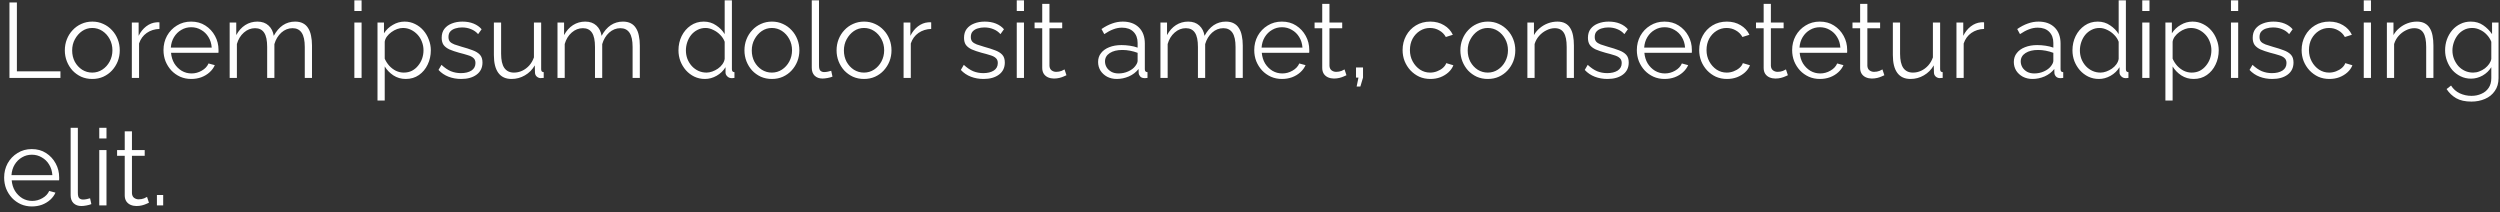 <svg width="353" height="30" viewBox="0 0 353 30" fill="none" xmlns="http://www.w3.org/2000/svg">
<rect x="0" y="0" width="353" height="30" fill="#333333" stroke="none"/>
<path d="M1.335 11V0.35H2.385V10.07H8.535V11H1.335ZM13.024 11.15C12.464 11.15 11.944 11.045 11.464 10.835C10.994 10.615 10.584 10.32 10.234 9.95C9.894 9.57 9.629 9.14 9.439 8.66C9.249 8.17 9.154 7.655 9.154 7.115C9.154 6.555 9.249 6.035 9.439 5.555C9.629 5.065 9.899 4.635 10.249 4.265C10.599 3.885 11.009 3.59 11.479 3.38C11.959 3.16 12.479 3.05 13.039 3.05C13.599 3.05 14.114 3.16 14.584 3.38C15.054 3.59 15.464 3.885 15.814 4.265C16.164 4.635 16.434 5.065 16.624 5.555C16.814 6.035 16.909 6.555 16.909 7.115C16.909 7.655 16.814 8.17 16.624 8.66C16.434 9.14 16.164 9.57 15.814 9.95C15.474 10.32 15.064 10.615 14.584 10.835C14.114 11.045 13.594 11.15 13.024 11.15ZM10.189 7.13C10.189 7.71 10.314 8.24 10.564 8.72C10.824 9.19 11.169 9.565 11.599 9.845C12.029 10.115 12.504 10.25 13.024 10.25C13.544 10.25 14.019 10.11 14.449 9.83C14.879 9.55 15.224 9.17 15.484 8.69C15.744 8.2 15.874 7.67 15.874 7.1C15.874 6.52 15.744 5.99 15.484 5.51C15.224 5.03 14.879 4.65 14.449 4.37C14.019 4.09 13.544 3.95 13.024 3.95C12.504 3.95 12.029 4.095 11.599 4.385C11.179 4.675 10.839 5.06 10.579 5.54C10.319 6.01 10.189 6.54 10.189 7.13ZM22.515 4.085C21.835 4.105 21.235 4.295 20.715 4.655C20.205 5.015 19.845 5.51 19.635 6.14V11H18.615V3.185H19.575V5.06C19.845 4.51 20.2 4.065 20.64 3.725C21.09 3.385 21.565 3.195 22.065 3.155C22.165 3.145 22.25 3.14 22.32 3.14C22.4 3.14 22.465 3.145 22.515 3.155V4.085ZM27 11.15C26.44 11.15 25.92 11.045 25.44 10.835C24.96 10.615 24.545 10.32 24.195 9.95C23.845 9.57 23.57 9.135 23.37 8.645C23.18 8.155 23.085 7.63 23.085 7.07C23.085 6.34 23.25 5.67 23.58 5.06C23.92 4.45 24.385 3.965 24.975 3.605C25.565 3.235 26.235 3.05 26.985 3.05C27.755 3.05 28.425 3.235 28.995 3.605C29.575 3.975 30.03 4.465 30.36 5.075C30.69 5.675 30.855 6.335 30.855 7.055C30.855 7.135 30.855 7.215 30.855 7.295C30.855 7.365 30.85 7.42 30.84 7.46H24.15C24.2 8.02 24.355 8.52 24.615 8.96C24.885 9.39 25.23 9.735 25.65 9.995C26.08 10.245 26.545 10.37 27.045 10.37C27.555 10.37 28.035 10.24 28.485 9.98C28.945 9.72 29.265 9.38 29.445 8.96L30.33 9.2C30.17 9.57 29.925 9.905 29.595 10.205C29.265 10.505 28.875 10.74 28.425 10.91C27.985 11.07 27.51 11.15 27 11.15ZM24.12 6.725H29.895C29.855 6.155 29.7 5.655 29.43 5.225C29.17 4.795 28.825 4.46 28.395 4.22C27.975 3.97 27.51 3.845 27 3.845C26.49 3.845 26.025 3.97 25.605 4.22C25.185 4.46 24.84 4.8 24.57 5.24C24.31 5.67 24.16 6.165 24.12 6.725ZM44.054 11H43.034V6.635C43.034 5.725 42.889 5.055 42.599 4.625C42.309 4.195 41.879 3.98 41.309 3.98C40.719 3.98 40.189 4.19 39.719 4.61C39.259 5.03 38.934 5.57 38.744 6.23V11H37.724V6.635C37.724 5.715 37.584 5.045 37.304 4.625C37.024 4.195 36.594 3.98 36.014 3.98C35.434 3.98 34.909 4.185 34.439 4.595C33.969 5.005 33.639 5.545 33.449 6.215V11H32.429V3.185H33.359V4.955C33.689 4.345 34.109 3.875 34.619 3.545C35.139 3.215 35.714 3.05 36.344 3.05C36.994 3.05 37.519 3.235 37.919 3.605C38.319 3.975 38.564 4.46 38.654 5.06C39.014 4.4 39.444 3.9 39.944 3.56C40.454 3.22 41.029 3.05 41.669 3.05C42.109 3.05 42.479 3.13 42.779 3.29C43.089 3.45 43.334 3.68 43.514 3.98C43.704 4.27 43.839 4.625 43.919 5.045C44.009 5.455 44.054 5.915 44.054 6.425V11ZM50.036 11V3.185H51.056V11H50.036ZM50.036 1.55V0.05H51.056V1.55H50.036ZM57.293 11.15C56.643 11.15 56.058 10.98 55.538 10.64C55.028 10.3 54.623 9.88 54.323 9.38V14.195H53.303V3.185H54.218V4.7C54.528 4.21 54.943 3.815 55.463 3.515C55.983 3.205 56.538 3.05 57.128 3.05C57.668 3.05 58.163 3.165 58.613 3.395C59.063 3.615 59.453 3.915 59.783 4.295C60.113 4.675 60.368 5.11 60.548 5.6C60.738 6.08 60.833 6.58 60.833 7.1C60.833 7.83 60.683 8.505 60.383 9.125C60.093 9.735 59.683 10.225 59.153 10.595C58.623 10.965 58.003 11.15 57.293 11.15ZM57.008 10.25C57.438 10.25 57.823 10.165 58.163 9.995C58.503 9.815 58.793 9.575 59.033 9.275C59.283 8.975 59.473 8.64 59.603 8.27C59.733 7.89 59.798 7.5 59.798 7.1C59.798 6.68 59.723 6.28 59.573 5.9C59.433 5.52 59.228 5.185 58.958 4.895C58.688 4.605 58.378 4.375 58.028 4.205C57.678 4.035 57.298 3.95 56.888 3.95C56.628 3.95 56.358 4 56.078 4.1C55.798 4.2 55.528 4.345 55.268 4.535C55.018 4.715 54.808 4.92 54.638 5.15C54.468 5.38 54.363 5.625 54.323 5.885V8.285C54.483 8.655 54.698 8.99 54.968 9.29C55.238 9.58 55.548 9.815 55.898 9.995C56.258 10.165 56.628 10.25 57.008 10.25ZM65.126 11.15C64.486 11.15 63.891 11.045 63.34 10.835C62.791 10.625 62.316 10.305 61.916 9.875L62.336 9.155C62.776 9.565 63.215 9.865 63.656 10.055C64.106 10.235 64.581 10.325 65.081 10.325C65.691 10.325 66.186 10.205 66.566 9.965C66.945 9.715 67.135 9.36 67.135 8.9C67.135 8.59 67.04 8.355 66.85 8.195C66.671 8.025 66.406 7.89 66.055 7.79C65.716 7.68 65.305 7.565 64.826 7.445C64.285 7.295 63.831 7.14 63.461 6.98C63.1 6.81 62.825 6.6 62.636 6.35C62.456 6.09 62.365 5.755 62.365 5.345C62.365 4.835 62.49 4.415 62.74 4.085C63.001 3.745 63.35 3.49 63.791 3.32C64.24 3.14 64.74 3.05 65.29 3.05C65.891 3.05 66.421 3.145 66.88 3.335C67.341 3.525 67.716 3.79 68.005 4.13L67.51 4.82C67.231 4.5 66.895 4.265 66.505 4.115C66.126 3.955 65.701 3.875 65.231 3.875C64.91 3.875 64.606 3.92 64.316 4.01C64.025 4.09 63.785 4.23 63.596 4.43C63.416 4.62 63.325 4.885 63.325 5.225C63.325 5.505 63.395 5.725 63.535 5.885C63.675 6.035 63.886 6.165 64.165 6.275C64.445 6.375 64.79 6.485 65.201 6.605C65.79 6.765 66.305 6.93 66.746 7.1C67.186 7.26 67.525 7.47 67.766 7.73C68.005 7.99 68.126 8.355 68.126 8.825C68.126 9.555 67.85 10.125 67.3 10.535C66.751 10.945 66.025 11.15 65.126 11.15ZM69.737 7.775V3.185H70.757V7.595C70.757 8.485 70.906 9.15 71.207 9.59C71.516 10.03 71.972 10.25 72.572 10.25C72.972 10.25 73.356 10.165 73.727 9.995C74.106 9.815 74.442 9.565 74.731 9.245C75.022 8.915 75.242 8.535 75.391 8.105V3.185H76.412V9.77C76.412 9.91 76.442 10.015 76.501 10.085C76.561 10.145 76.651 10.18 76.772 10.19V11C76.651 11.01 76.556 11.015 76.487 11.015C76.416 11.025 76.352 11.03 76.291 11.03C76.091 11.01 75.916 10.93 75.766 10.79C75.626 10.65 75.552 10.48 75.541 10.28L75.511 9.23C75.171 9.83 74.707 10.3 74.117 10.64C73.537 10.98 72.906 11.15 72.227 11.15C71.406 11.15 70.787 10.865 70.367 10.295C69.947 9.725 69.737 8.885 69.737 7.775ZM90.343 11H89.323V6.635C89.323 5.725 89.178 5.055 88.888 4.625C88.598 4.195 88.168 3.98 87.598 3.98C87.008 3.98 86.478 4.19 86.008 4.61C85.548 5.03 85.223 5.57 85.033 6.23V11H84.013V6.635C84.013 5.715 83.873 5.045 83.593 4.625C83.313 4.195 82.883 3.98 82.303 3.98C81.723 3.98 81.198 4.185 80.728 4.595C80.258 5.005 79.928 5.545 79.738 6.215V11H78.718V3.185H79.648V4.955C79.978 4.345 80.398 3.875 80.908 3.545C81.428 3.215 82.003 3.05 82.633 3.05C83.283 3.05 83.808 3.235 84.208 3.605C84.608 3.975 84.853 4.46 84.943 5.06C85.303 4.4 85.733 3.9 86.233 3.56C86.743 3.22 87.318 3.05 87.958 3.05C88.398 3.05 88.768 3.13 89.068 3.29C89.378 3.45 89.623 3.68 89.803 3.98C89.993 4.27 90.128 4.625 90.208 5.045C90.298 5.455 90.343 5.915 90.343 6.425V11ZM95.8 7.115C95.8 6.375 95.95 5.7 96.25 5.09C96.56 4.47 96.985 3.975 97.525 3.605C98.065 3.235 98.68 3.05 99.37 3.05C100.02 3.05 100.6 3.225 101.11 3.575C101.63 3.915 102.035 4.33 102.325 4.82V0.05H103.345V9.77C103.345 9.91 103.375 10.015 103.435 10.085C103.495 10.145 103.585 10.18 103.705 10.19V11C103.505 11.03 103.35 11.04 103.24 11.03C103.03 11.02 102.845 10.935 102.685 10.775C102.525 10.615 102.445 10.44 102.445 10.25V9.485C102.135 9.995 101.715 10.4 101.185 10.7C100.655 11 100.105 11.15 99.535 11.15C98.995 11.15 98.495 11.04 98.035 10.82C97.585 10.6 97.19 10.3 96.85 9.92C96.52 9.54 96.26 9.11 96.07 8.63C95.89 8.14 95.8 7.635 95.8 7.115ZM102.325 8.315V5.9C102.195 5.54 101.985 5.215 101.695 4.925C101.405 4.625 101.075 4.39 100.705 4.22C100.345 4.04 99.985 3.95 99.625 3.95C99.205 3.95 98.825 4.04 98.485 4.22C98.145 4.39 97.85 4.625 97.6 4.925C97.36 5.225 97.175 5.565 97.045 5.945C96.915 6.325 96.85 6.715 96.85 7.115C96.85 7.535 96.92 7.935 97.06 8.315C97.21 8.695 97.42 9.035 97.69 9.335C97.96 9.625 98.27 9.85 98.62 10.01C98.97 10.17 99.35 10.25 99.76 10.25C100.02 10.25 100.29 10.2 100.57 10.1C100.85 10 101.115 9.865 101.365 9.695C101.625 9.515 101.84 9.305 102.01 9.065C102.18 8.825 102.285 8.575 102.325 8.315ZM108.986 11.15C108.426 11.15 107.906 11.045 107.426 10.835C106.956 10.615 106.546 10.32 106.196 9.95C105.856 9.57 105.591 9.14 105.401 8.66C105.211 8.17 105.116 7.655 105.116 7.115C105.116 6.555 105.211 6.035 105.401 5.555C105.591 5.065 105.861 4.635 106.211 4.265C106.561 3.885 106.971 3.59 107.441 3.38C107.921 3.16 108.441 3.05 109.001 3.05C109.561 3.05 110.076 3.16 110.546 3.38C111.016 3.59 111.426 3.885 111.776 4.265C112.126 4.635 112.396 5.065 112.586 5.555C112.776 6.035 112.871 6.555 112.871 7.115C112.871 7.655 112.776 8.17 112.586 8.66C112.396 9.14 112.126 9.57 111.776 9.95C111.436 10.32 111.026 10.615 110.546 10.835C110.076 11.045 109.556 11.15 108.986 11.15ZM106.151 7.13C106.151 7.71 106.276 8.24 106.526 8.72C106.786 9.19 107.131 9.565 107.561 9.845C107.991 10.115 108.466 10.25 108.986 10.25C109.506 10.25 109.981 10.11 110.411 9.83C110.841 9.55 111.186 9.17 111.446 8.69C111.706 8.2 111.836 7.67 111.836 7.1C111.836 6.52 111.706 5.99 111.446 5.51C111.186 5.03 110.841 4.65 110.411 4.37C109.981 4.09 109.506 3.95 108.986 3.95C108.466 3.95 107.991 4.095 107.561 4.385C107.141 4.675 106.801 5.06 106.541 5.54C106.281 6.01 106.151 6.54 106.151 7.13ZM114.622 0.05H115.642V9.23C115.642 9.62 115.712 9.875 115.852 9.995C115.992 10.115 116.162 10.175 116.362 10.175C116.542 10.175 116.722 10.155 116.902 10.115C117.082 10.075 117.237 10.035 117.367 9.995L117.547 10.82C117.357 10.9 117.122 10.965 116.842 11.015C116.572 11.065 116.337 11.09 116.137 11.09C115.677 11.09 115.307 10.955 115.027 10.685C114.757 10.415 114.622 10.045 114.622 9.575V0.05ZM121.994 11.15C121.434 11.15 120.914 11.045 120.434 10.835C119.964 10.615 119.554 10.32 119.204 9.95C118.864 9.57 118.599 9.14 118.409 8.66C118.219 8.17 118.124 7.655 118.124 7.115C118.124 6.555 118.219 6.035 118.409 5.555C118.599 5.065 118.869 4.635 119.219 4.265C119.569 3.885 119.979 3.59 120.449 3.38C120.929 3.16 121.449 3.05 122.009 3.05C122.569 3.05 123.084 3.16 123.554 3.38C124.024 3.59 124.434 3.885 124.784 4.265C125.134 4.635 125.404 5.065 125.594 5.555C125.784 6.035 125.879 6.555 125.879 7.115C125.879 7.655 125.784 8.17 125.594 8.66C125.404 9.14 125.134 9.57 124.784 9.95C124.444 10.32 124.034 10.615 123.554 10.835C123.084 11.045 122.564 11.15 121.994 11.15ZM119.159 7.13C119.159 7.71 119.284 8.24 119.534 8.72C119.794 9.19 120.139 9.565 120.569 9.845C120.999 10.115 121.474 10.25 121.994 10.25C122.514 10.25 122.989 10.11 123.419 9.83C123.849 9.55 124.194 9.17 124.454 8.69C124.714 8.2 124.844 7.67 124.844 7.1C124.844 6.52 124.714 5.99 124.454 5.51C124.194 5.03 123.849 4.65 123.419 4.37C122.989 4.09 122.514 3.95 121.994 3.95C121.474 3.95 120.999 4.095 120.569 4.385C120.149 4.675 119.809 5.06 119.549 5.54C119.289 6.01 119.159 6.54 119.159 7.13ZM131.485 4.085C130.805 4.105 130.205 4.295 129.685 4.655C129.175 5.015 128.815 5.51 128.605 6.14V11H127.585V3.185H128.545V5.06C128.815 4.51 129.17 4.065 129.61 3.725C130.06 3.385 130.535 3.195 131.035 3.155C131.135 3.145 131.22 3.14 131.29 3.14C131.37 3.14 131.435 3.145 131.485 3.155V4.085ZM138.88 11.15C138.24 11.15 137.645 11.045 137.095 10.835C136.545 10.625 136.07 10.305 135.67 9.875L136.09 9.155C136.53 9.565 136.97 9.865 137.41 10.055C137.86 10.235 138.335 10.325 138.835 10.325C139.445 10.325 139.94 10.205 140.32 9.965C140.7 9.715 140.89 9.36 140.89 8.9C140.89 8.59 140.795 8.355 140.605 8.195C140.425 8.025 140.16 7.89 139.81 7.79C139.47 7.68 139.06 7.565 138.58 7.445C138.04 7.295 137.585 7.14 137.215 6.98C136.855 6.81 136.58 6.6 136.39 6.35C136.21 6.09 136.12 5.755 136.12 5.345C136.12 4.835 136.245 4.415 136.495 4.085C136.755 3.745 137.105 3.49 137.545 3.32C137.995 3.14 138.495 3.05 139.045 3.05C139.645 3.05 140.175 3.145 140.635 3.335C141.095 3.525 141.47 3.79 141.76 4.13L141.265 4.82C140.985 4.5 140.65 4.265 140.26 4.115C139.88 3.955 139.455 3.875 138.985 3.875C138.665 3.875 138.36 3.92 138.07 4.01C137.78 4.09 137.54 4.23 137.35 4.43C137.17 4.62 137.08 4.885 137.08 5.225C137.08 5.505 137.15 5.725 137.29 5.885C137.43 6.035 137.64 6.165 137.92 6.275C138.2 6.375 138.545 6.485 138.955 6.605C139.545 6.765 140.06 6.93 140.5 7.1C140.94 7.26 141.28 7.47 141.52 7.73C141.76 7.99 141.88 8.355 141.88 8.825C141.88 9.555 141.605 10.125 141.055 10.535C140.505 10.945 139.78 11.15 138.88 11.15ZM143.566 11V3.185H144.586V11H143.566ZM143.566 1.55V0.05H144.586V1.55H143.566ZM150.583 10.625C150.503 10.655 150.378 10.71 150.208 10.79C150.038 10.87 149.833 10.94 149.593 11C149.353 11.06 149.093 11.09 148.813 11.09C148.523 11.09 148.248 11.035 147.988 10.925C147.738 10.815 147.538 10.65 147.388 10.43C147.238 10.2 147.163 9.92 147.163 9.59V3.995H146.083V3.185H147.163V0.545H148.183V3.185H149.983V3.995H148.183V9.305C148.203 9.585 148.303 9.795 148.483 9.935C148.673 10.075 148.888 10.145 149.128 10.145C149.408 10.145 149.663 10.1 149.893 10.01C150.123 9.91 150.263 9.84 150.313 9.8L150.583 10.625ZM155.051 8.75C155.051 8.26 155.191 7.84 155.471 7.49C155.751 7.13 156.136 6.855 156.626 6.665C157.126 6.465 157.701 6.365 158.351 6.365C158.731 6.365 159.126 6.395 159.536 6.455C159.946 6.515 160.311 6.605 160.631 6.725V6.065C160.631 5.405 160.436 4.88 160.046 4.49C159.656 4.1 159.116 3.905 158.426 3.905C158.006 3.905 157.591 3.985 157.181 4.145C156.781 4.295 156.361 4.52 155.921 4.82L155.531 4.1C156.041 3.75 156.541 3.49 157.031 3.32C157.521 3.14 158.021 3.05 158.531 3.05C159.491 3.05 160.251 3.325 160.811 3.875C161.371 4.425 161.651 5.185 161.651 6.155V9.77C161.651 9.91 161.681 10.015 161.741 10.085C161.801 10.145 161.896 10.18 162.026 10.19V11C161.916 11.01 161.821 11.02 161.741 11.03C161.661 11.04 161.601 11.04 161.561 11.03C161.311 11.02 161.121 10.94 160.991 10.79C160.861 10.64 160.791 10.48 160.781 10.31L160.766 9.74C160.416 10.19 159.961 10.54 159.401 10.79C158.841 11.03 158.271 11.15 157.691 11.15C157.191 11.15 156.736 11.045 156.326 10.835C155.926 10.615 155.611 10.325 155.381 9.965C155.161 9.595 155.051 9.19 155.051 8.75ZM160.286 9.35C160.396 9.21 160.481 9.075 160.541 8.945C160.601 8.815 160.631 8.7 160.631 8.6V7.46C160.291 7.33 159.936 7.23 159.566 7.16C159.206 7.09 158.841 7.055 158.471 7.055C157.741 7.055 157.151 7.2 156.701 7.49C156.251 7.78 156.026 8.175 156.026 8.675C156.026 8.965 156.101 9.24 156.251 9.5C156.401 9.75 156.621 9.96 156.911 10.13C157.201 10.29 157.541 10.37 157.931 10.37C158.421 10.37 158.876 10.275 159.296 10.085C159.726 9.895 160.056 9.65 160.286 9.35ZM175.479 11H174.459V6.635C174.459 5.725 174.314 5.055 174.024 4.625C173.734 4.195 173.304 3.98 172.734 3.98C172.144 3.98 171.614 4.19 171.144 4.61C170.684 5.03 170.359 5.57 170.169 6.23V11H169.149V6.635C169.149 5.715 169.009 5.045 168.729 4.625C168.449 4.195 168.019 3.98 167.439 3.98C166.859 3.98 166.334 4.185 165.864 4.595C165.394 5.005 165.064 5.545 164.874 6.215V11H163.854V3.185H164.784V4.955C165.114 4.345 165.534 3.875 166.044 3.545C166.564 3.215 167.139 3.05 167.769 3.05C168.419 3.05 168.944 3.235 169.344 3.605C169.744 3.975 169.989 4.46 170.079 5.06C170.439 4.4 170.869 3.9 171.369 3.56C171.879 3.22 172.454 3.05 173.094 3.05C173.534 3.05 173.904 3.13 174.204 3.29C174.514 3.45 174.759 3.68 174.939 3.98C175.129 4.27 175.264 4.625 175.344 5.045C175.434 5.455 175.479 5.915 175.479 6.425V11ZM181.014 11.15C180.454 11.15 179.934 11.045 179.454 10.835C178.974 10.615 178.559 10.32 178.209 9.95C177.859 9.57 177.584 9.135 177.384 8.645C177.194 8.155 177.099 7.63 177.099 7.07C177.099 6.34 177.264 5.67 177.594 5.06C177.934 4.45 178.399 3.965 178.989 3.605C179.579 3.235 180.249 3.05 180.999 3.05C181.769 3.05 182.439 3.235 183.009 3.605C183.589 3.975 184.044 4.465 184.374 5.075C184.704 5.675 184.869 6.335 184.869 7.055C184.869 7.135 184.869 7.215 184.869 7.295C184.869 7.365 184.864 7.42 184.854 7.46H178.164C178.214 8.02 178.369 8.52 178.629 8.96C178.899 9.39 179.244 9.735 179.664 9.995C180.094 10.245 180.559 10.37 181.059 10.37C181.569 10.37 182.049 10.24 182.499 9.98C182.959 9.72 183.279 9.38 183.459 8.96L184.344 9.2C184.184 9.57 183.939 9.905 183.609 10.205C183.279 10.505 182.889 10.74 182.439 10.91C181.999 11.07 181.524 11.15 181.014 11.15ZM178.134 6.725H183.909C183.869 6.155 183.714 5.655 183.444 5.225C183.184 4.795 182.839 4.46 182.409 4.22C181.989 3.97 181.524 3.845 181.014 3.845C180.504 3.845 180.039 3.97 179.619 4.22C179.199 4.46 178.854 4.8 178.584 5.24C178.324 5.67 178.174 6.165 178.134 6.725ZM190.119 10.625C190.039 10.655 189.914 10.71 189.744 10.79C189.574 10.87 189.369 10.94 189.129 11C188.889 11.06 188.629 11.09 188.349 11.09C188.059 11.09 187.784 11.035 187.524 10.925C187.274 10.815 187.074 10.65 186.924 10.43C186.774 10.2 186.699 9.92 186.699 9.59V3.995H185.619V3.185H186.699V0.545H187.719V3.185H189.519V3.995H187.719V9.305C187.739 9.585 187.839 9.795 188.019 9.935C188.209 10.075 188.424 10.145 188.664 10.145C188.944 10.145 189.199 10.1 189.429 10.01C189.659 9.91 189.799 9.84 189.849 9.8L190.119 10.625ZM191.559 12.215L191.814 10.955H191.469V9.53H192.459V10.955L192.084 12.215H191.559ZM201.976 11.15C201.406 11.15 200.881 11.045 200.401 10.835C199.931 10.615 199.516 10.315 199.156 9.935C198.806 9.555 198.531 9.12 198.331 8.63C198.141 8.14 198.046 7.62 198.046 7.07C198.046 6.33 198.211 5.655 198.541 5.045C198.871 4.435 199.331 3.95 199.921 3.59C200.511 3.23 201.191 3.05 201.961 3.05C202.691 3.05 203.336 3.22 203.896 3.56C204.456 3.89 204.871 4.34 205.141 4.91L204.151 5.225C203.931 4.825 203.621 4.515 203.221 4.295C202.831 4.065 202.396 3.95 201.916 3.95C201.396 3.95 200.921 4.085 200.491 4.355C200.061 4.625 199.716 4.995 199.456 5.465C199.206 5.935 199.081 6.47 199.081 7.07C199.081 7.66 199.211 8.195 199.471 8.675C199.731 9.155 200.076 9.54 200.506 9.83C200.936 10.11 201.411 10.25 201.931 10.25C202.271 10.25 202.596 10.19 202.906 10.07C203.226 9.95 203.501 9.79 203.731 9.59C203.971 9.38 204.131 9.155 204.211 8.915L205.216 9.215C205.076 9.585 204.841 9.92 204.511 10.22C204.191 10.51 203.811 10.74 203.371 10.91C202.941 11.07 202.476 11.15 201.976 11.15ZM210.075 11.15C209.515 11.15 208.995 11.045 208.515 10.835C208.045 10.615 207.635 10.32 207.285 9.95C206.945 9.57 206.68 9.14 206.49 8.66C206.3 8.17 206.205 7.655 206.205 7.115C206.205 6.555 206.3 6.035 206.49 5.555C206.68 5.065 206.95 4.635 207.3 4.265C207.65 3.885 208.06 3.59 208.53 3.38C209.01 3.16 209.53 3.05 210.09 3.05C210.65 3.05 211.165 3.16 211.635 3.38C212.105 3.59 212.515 3.885 212.865 4.265C213.215 4.635 213.485 5.065 213.675 5.555C213.865 6.035 213.96 6.555 213.96 7.115C213.96 7.655 213.865 8.17 213.675 8.66C213.485 9.14 213.215 9.57 212.865 9.95C212.525 10.32 212.115 10.615 211.635 10.835C211.165 11.045 210.645 11.15 210.075 11.15ZM207.24 7.13C207.24 7.71 207.365 8.24 207.615 8.72C207.875 9.19 208.22 9.565 208.65 9.845C209.08 10.115 209.555 10.25 210.075 10.25C210.595 10.25 211.07 10.11 211.5 9.83C211.93 9.55 212.275 9.17 212.535 8.69C212.795 8.2 212.925 7.67 212.925 7.1C212.925 6.52 212.795 5.99 212.535 5.51C212.275 5.03 211.93 4.65 211.5 4.37C211.07 4.09 210.595 3.95 210.075 3.95C209.555 3.95 209.08 4.095 208.65 4.385C208.23 4.675 207.89 5.06 207.63 5.54C207.37 6.01 207.24 6.54 207.24 7.13ZM222.236 11H221.216V6.635C221.216 5.715 221.081 5.045 220.811 4.625C220.541 4.195 220.116 3.98 219.536 3.98C219.136 3.98 218.741 4.08 218.351 4.28C217.961 4.47 217.616 4.735 217.316 5.075C217.026 5.405 216.816 5.785 216.686 6.215V11H215.666V3.185H216.596V4.955C216.806 4.575 217.081 4.245 217.421 3.965C217.761 3.675 218.146 3.45 218.576 3.29C219.006 3.13 219.451 3.05 219.911 3.05C220.341 3.05 220.706 3.13 221.006 3.29C221.306 3.45 221.546 3.68 221.726 3.98C221.906 4.27 222.036 4.625 222.116 5.045C222.196 5.455 222.236 5.915 222.236 6.425V11ZM226.976 11.15C226.336 11.15 225.741 11.045 225.191 10.835C224.641 10.625 224.166 10.305 223.766 9.875L224.186 9.155C224.626 9.565 225.066 9.865 225.506 10.055C225.956 10.235 226.431 10.325 226.931 10.325C227.541 10.325 228.036 10.205 228.416 9.965C228.796 9.715 228.986 9.36 228.986 8.9C228.986 8.59 228.891 8.355 228.701 8.195C228.521 8.025 228.256 7.89 227.906 7.79C227.566 7.68 227.156 7.565 226.676 7.445C226.136 7.295 225.681 7.14 225.311 6.98C224.951 6.81 224.676 6.6 224.486 6.35C224.306 6.09 224.216 5.755 224.216 5.345C224.216 4.835 224.341 4.415 224.591 4.085C224.851 3.745 225.201 3.49 225.641 3.32C226.091 3.14 226.591 3.05 227.141 3.05C227.741 3.05 228.271 3.145 228.731 3.335C229.191 3.525 229.566 3.79 229.856 4.13L229.361 4.82C229.081 4.5 228.746 4.265 228.356 4.115C227.976 3.955 227.551 3.875 227.081 3.875C226.761 3.875 226.456 3.92 226.166 4.01C225.876 4.09 225.636 4.23 225.446 4.43C225.266 4.62 225.176 4.885 225.176 5.225C225.176 5.505 225.246 5.725 225.386 5.885C225.526 6.035 225.736 6.165 226.016 6.275C226.296 6.375 226.641 6.485 227.051 6.605C227.641 6.765 228.156 6.93 228.596 7.1C229.036 7.26 229.376 7.47 229.616 7.73C229.856 7.99 229.976 8.355 229.976 8.825C229.976 9.555 229.701 10.125 229.151 10.535C228.601 10.945 227.876 11.15 226.976 11.15ZM235.037 11.15C234.477 11.15 233.957 11.045 233.477 10.835C232.997 10.615 232.582 10.32 232.232 9.95C231.882 9.57 231.607 9.135 231.407 8.645C231.217 8.155 231.122 7.63 231.122 7.07C231.122 6.34 231.287 5.67 231.617 5.06C231.957 4.45 232.422 3.965 233.012 3.605C233.602 3.235 234.272 3.05 235.022 3.05C235.792 3.05 236.462 3.235 237.032 3.605C237.612 3.975 238.067 4.465 238.397 5.075C238.727 5.675 238.892 6.335 238.892 7.055C238.892 7.135 238.892 7.215 238.892 7.295C238.892 7.365 238.887 7.42 238.877 7.46H232.187C232.237 8.02 232.392 8.52 232.652 8.96C232.922 9.39 233.267 9.735 233.687 9.995C234.117 10.245 234.582 10.37 235.082 10.37C235.592 10.37 236.072 10.24 236.522 9.98C236.982 9.72 237.302 9.38 237.482 8.96L238.367 9.2C238.207 9.57 237.962 9.905 237.632 10.205C237.302 10.505 236.912 10.74 236.462 10.91C236.022 11.07 235.547 11.15 235.037 11.15ZM232.157 6.725H237.932C237.892 6.155 237.737 5.655 237.467 5.225C237.207 4.795 236.862 4.46 236.432 4.22C236.012 3.97 235.547 3.845 235.037 3.845C234.527 3.845 234.062 3.97 233.642 4.22C233.222 4.46 232.877 4.8 232.607 5.24C232.347 5.67 232.197 6.165 232.157 6.725ZM243.856 11.15C243.286 11.15 242.761 11.045 242.281 10.835C241.811 10.615 241.396 10.315 241.036 9.935C240.686 9.555 240.411 9.12 240.211 8.63C240.021 8.14 239.926 7.62 239.926 7.07C239.926 6.33 240.091 5.655 240.421 5.045C240.751 4.435 241.211 3.95 241.801 3.59C242.391 3.23 243.071 3.05 243.841 3.05C244.571 3.05 245.216 3.22 245.776 3.56C246.336 3.89 246.751 4.34 247.021 4.91L246.031 5.225C245.811 4.825 245.501 4.515 245.101 4.295C244.711 4.065 244.276 3.95 243.796 3.95C243.276 3.95 242.801 4.085 242.371 4.355C241.941 4.625 241.596 4.995 241.336 5.465C241.086 5.935 240.961 6.47 240.961 7.07C240.961 7.66 241.091 8.195 241.351 8.675C241.611 9.155 241.956 9.54 242.386 9.83C242.816 10.11 243.291 10.25 243.811 10.25C244.151 10.25 244.476 10.19 244.786 10.07C245.106 9.95 245.381 9.79 245.611 9.59C245.851 9.38 246.011 9.155 246.091 8.915L247.096 9.215C246.956 9.585 246.721 9.92 246.391 10.22C246.071 10.51 245.691 10.74 245.251 10.91C244.821 11.07 244.356 11.15 243.856 11.15ZM252.448 10.625C252.368 10.655 252.243 10.71 252.073 10.79C251.903 10.87 251.698 10.94 251.458 11C251.218 11.06 250.958 11.09 250.678 11.09C250.388 11.09 250.113 11.035 249.853 10.925C249.603 10.815 249.403 10.65 249.253 10.43C249.103 10.2 249.028 9.92 249.028 9.59V3.995H247.948V3.185H249.028V0.545H250.048V3.185H251.848V3.995H250.048V9.305C250.068 9.585 250.168 9.795 250.348 9.935C250.538 10.075 250.753 10.145 250.993 10.145C251.273 10.145 251.528 10.1 251.758 10.01C251.988 9.91 252.128 9.84 252.178 9.8L252.448 10.625ZM256.966 11.15C256.406 11.15 255.886 11.045 255.406 10.835C254.926 10.615 254.511 10.32 254.161 9.95C253.811 9.57 253.536 9.135 253.336 8.645C253.146 8.155 253.051 7.63 253.051 7.07C253.051 6.34 253.216 5.67 253.546 5.06C253.886 4.45 254.351 3.965 254.941 3.605C255.531 3.235 256.201 3.05 256.951 3.05C257.721 3.05 258.391 3.235 258.961 3.605C259.541 3.975 259.996 4.465 260.326 5.075C260.656 5.675 260.821 6.335 260.821 7.055C260.821 7.135 260.821 7.215 260.821 7.295C260.821 7.365 260.816 7.42 260.806 7.46H254.116C254.166 8.02 254.321 8.52 254.581 8.96C254.851 9.39 255.196 9.735 255.616 9.995C256.046 10.245 256.511 10.37 257.011 10.37C257.521 10.37 258.001 10.24 258.451 9.98C258.911 9.72 259.231 9.38 259.411 8.96L260.296 9.2C260.136 9.57 259.891 9.905 259.561 10.205C259.231 10.505 258.841 10.74 258.391 10.91C257.951 11.07 257.476 11.15 256.966 11.15ZM254.086 6.725H259.861C259.821 6.155 259.666 5.655 259.396 5.225C259.136 4.795 258.791 4.46 258.361 4.22C257.941 3.97 257.476 3.845 256.966 3.845C256.456 3.845 255.991 3.97 255.571 4.22C255.151 4.46 254.806 4.8 254.536 5.24C254.276 5.67 254.126 6.165 254.086 6.725ZM266.071 10.625C265.991 10.655 265.866 10.71 265.696 10.79C265.526 10.87 265.321 10.94 265.081 11C264.841 11.06 264.581 11.09 264.301 11.09C264.011 11.09 263.736 11.035 263.476 10.925C263.226 10.815 263.026 10.65 262.876 10.43C262.726 10.2 262.651 9.92 262.651 9.59V3.995H261.571V3.185H262.651V0.545H263.671V3.185H265.471V3.995H263.671V9.305C263.691 9.585 263.791 9.795 263.971 9.935C264.161 10.075 264.376 10.145 264.616 10.145C264.896 10.145 265.151 10.1 265.381 10.01C265.611 9.91 265.751 9.84 265.801 9.8L266.071 10.625ZM267.271 7.775V3.185H268.291V7.595C268.291 8.485 268.441 9.15 268.741 9.59C269.051 10.03 269.506 10.25 270.106 10.25C270.506 10.25 270.891 10.165 271.261 9.995C271.641 9.815 271.976 9.565 272.266 9.245C272.556 8.915 272.776 8.535 272.926 8.105V3.185H273.946V9.77C273.946 9.91 273.976 10.015 274.036 10.085C274.096 10.145 274.186 10.18 274.306 10.19V11C274.186 11.01 274.091 11.015 274.021 11.015C273.951 11.025 273.886 11.03 273.826 11.03C273.626 11.01 273.451 10.93 273.301 10.79C273.161 10.65 273.086 10.48 273.076 10.28L273.046 9.23C272.706 9.83 272.241 10.3 271.651 10.64C271.071 10.98 270.441 11.15 269.761 11.15C268.941 11.15 268.321 10.865 267.901 10.295C267.481 9.725 267.271 8.885 267.271 7.775ZM280.152 4.085C279.472 4.105 278.872 4.295 278.352 4.655C277.842 5.015 277.482 5.51 277.272 6.14V11H276.252V3.185H277.212V5.06C277.482 4.51 277.837 4.065 278.277 3.725C278.727 3.385 279.202 3.195 279.702 3.155C279.802 3.145 279.887 3.14 279.957 3.14C280.037 3.14 280.102 3.145 280.152 3.155V4.085ZM284.352 8.75C284.352 8.26 284.492 7.84 284.772 7.49C285.052 7.13 285.437 6.855 285.927 6.665C286.427 6.465 287.002 6.365 287.652 6.365C288.032 6.365 288.427 6.395 288.837 6.455C289.247 6.515 289.612 6.605 289.932 6.725V6.065C289.932 5.405 289.737 4.88 289.347 4.49C288.957 4.1 288.417 3.905 287.727 3.905C287.307 3.905 286.892 3.985 286.482 4.145C286.082 4.295 285.662 4.52 285.222 4.82L284.832 4.1C285.342 3.75 285.842 3.49 286.332 3.32C286.822 3.14 287.322 3.05 287.832 3.05C288.792 3.05 289.552 3.325 290.112 3.875C290.672 4.425 290.952 5.185 290.952 6.155V9.77C290.952 9.91 290.982 10.015 291.042 10.085C291.102 10.145 291.197 10.18 291.327 10.19V11C291.217 11.01 291.122 11.02 291.042 11.03C290.962 11.04 290.902 11.04 290.862 11.03C290.612 11.02 290.422 10.94 290.292 10.79C290.162 10.64 290.092 10.48 290.082 10.31L290.067 9.74C289.717 10.19 289.262 10.54 288.702 10.79C288.142 11.03 287.572 11.15 286.992 11.15C286.492 11.15 286.037 11.045 285.627 10.835C285.227 10.615 284.912 10.325 284.682 9.965C284.462 9.595 284.352 9.19 284.352 8.75ZM289.587 9.35C289.697 9.21 289.782 9.075 289.842 8.945C289.902 8.815 289.932 8.7 289.932 8.6V7.46C289.592 7.33 289.237 7.23 288.867 7.16C288.507 7.09 288.142 7.055 287.772 7.055C287.042 7.055 286.452 7.2 286.002 7.49C285.552 7.78 285.327 8.175 285.327 8.675C285.327 8.965 285.402 9.24 285.552 9.5C285.702 9.75 285.922 9.96 286.212 10.13C286.502 10.29 286.842 10.37 287.232 10.37C287.722 10.37 288.177 10.275 288.597 10.085C289.027 9.895 289.357 9.65 289.587 9.35ZM292.631 7.115C292.631 6.375 292.781 5.7 293.081 5.09C293.391 4.47 293.816 3.975 294.356 3.605C294.896 3.235 295.511 3.05 296.201 3.05C296.851 3.05 297.431 3.225 297.941 3.575C298.461 3.915 298.866 4.33 299.156 4.82V0.05H300.176V9.77C300.176 9.91 300.206 10.015 300.266 10.085C300.326 10.145 300.416 10.18 300.536 10.19V11C300.336 11.03 300.181 11.04 300.071 11.03C299.861 11.02 299.676 10.935 299.516 10.775C299.356 10.615 299.276 10.44 299.276 10.25V9.485C298.966 9.995 298.546 10.4 298.016 10.7C297.486 11 296.936 11.15 296.366 11.15C295.826 11.15 295.326 11.04 294.866 10.82C294.416 10.6 294.021 10.3 293.681 9.92C293.351 9.54 293.091 9.11 292.901 8.63C292.721 8.14 292.631 7.635 292.631 7.115ZM299.156 8.315V5.9C299.026 5.54 298.816 5.215 298.526 4.925C298.236 4.625 297.906 4.39 297.536 4.22C297.176 4.04 296.816 3.95 296.456 3.95C296.036 3.95 295.656 4.04 295.316 4.22C294.976 4.39 294.681 4.625 294.431 4.925C294.191 5.225 294.006 5.565 293.876 5.945C293.746 6.325 293.681 6.715 293.681 7.115C293.681 7.535 293.751 7.935 293.891 8.315C294.041 8.695 294.251 9.035 294.521 9.335C294.791 9.625 295.101 9.85 295.451 10.01C295.801 10.17 296.181 10.25 296.591 10.25C296.851 10.25 297.121 10.2 297.401 10.1C297.681 10 297.946 9.865 298.196 9.695C298.456 9.515 298.671 9.305 298.841 9.065C299.011 8.825 299.116 8.575 299.156 8.315ZM302.487 11V3.185H303.507V11H302.487ZM302.487 1.55V0.05H303.507V1.55H302.487ZM309.744 11.15C309.094 11.15 308.509 10.98 307.989 10.64C307.479 10.3 307.074 9.88 306.774 9.38V14.195H305.754V3.185H306.669V4.7C306.979 4.21 307.394 3.815 307.914 3.515C308.434 3.205 308.989 3.05 309.579 3.05C310.119 3.05 310.614 3.165 311.064 3.395C311.514 3.615 311.904 3.915 312.234 4.295C312.564 4.675 312.819 5.11 312.999 5.6C313.189 6.08 313.284 6.58 313.284 7.1C313.284 7.83 313.134 8.505 312.834 9.125C312.544 9.735 312.134 10.225 311.604 10.595C311.074 10.965 310.454 11.15 309.744 11.15ZM309.459 10.25C309.889 10.25 310.274 10.165 310.614 9.995C310.954 9.815 311.244 9.575 311.484 9.275C311.734 8.975 311.924 8.64 312.054 8.27C312.184 7.89 312.249 7.5 312.249 7.1C312.249 6.68 312.174 6.28 312.024 5.9C311.884 5.52 311.679 5.185 311.409 4.895C311.139 4.605 310.829 4.375 310.479 4.205C310.129 4.035 309.749 3.95 309.339 3.95C309.079 3.95 308.809 4 308.529 4.1C308.249 4.2 307.979 4.345 307.719 4.535C307.469 4.715 307.259 4.92 307.089 5.15C306.919 5.38 306.814 5.625 306.774 5.885V8.285C306.934 8.655 307.149 8.99 307.419 9.29C307.689 9.58 307.999 9.815 308.349 9.995C308.709 10.165 309.079 10.25 309.459 10.25ZM315.012 11V3.185H316.032V11H315.012ZM315.012 1.55V0.05H316.032V1.55H315.012ZM320.843 11.15C320.203 11.15 319.608 11.045 319.058 10.835C318.508 10.625 318.033 10.305 317.633 9.875L318.053 9.155C318.493 9.565 318.933 9.865 319.373 10.055C319.823 10.235 320.298 10.325 320.798 10.325C321.408 10.325 321.903 10.205 322.283 9.965C322.663 9.715 322.853 9.36 322.853 8.9C322.853 8.59 322.758 8.355 322.568 8.195C322.388 8.025 322.123 7.89 321.773 7.79C321.433 7.68 321.023 7.565 320.543 7.445C320.003 7.295 319.548 7.14 319.178 6.98C318.818 6.81 318.543 6.6 318.353 6.35C318.173 6.09 318.083 5.755 318.083 5.345C318.083 4.835 318.208 4.415 318.458 4.085C318.718 3.745 319.068 3.49 319.508 3.32C319.958 3.14 320.458 3.05 321.008 3.05C321.608 3.05 322.138 3.145 322.598 3.335C323.058 3.525 323.433 3.79 323.723 4.13L323.228 4.82C322.948 4.5 322.613 4.265 322.223 4.115C321.843 3.955 321.418 3.875 320.948 3.875C320.628 3.875 320.323 3.92 320.033 4.01C319.743 4.09 319.503 4.23 319.313 4.43C319.133 4.62 319.043 4.885 319.043 5.225C319.043 5.505 319.113 5.725 319.253 5.885C319.393 6.035 319.603 6.165 319.883 6.275C320.163 6.375 320.508 6.485 320.918 6.605C321.508 6.765 322.023 6.93 322.463 7.1C322.903 7.26 323.243 7.47 323.483 7.73C323.723 7.99 323.843 8.355 323.843 8.825C323.843 9.555 323.568 10.125 323.018 10.535C322.468 10.945 321.743 11.15 320.843 11.15ZM328.919 11.15C328.349 11.15 327.824 11.045 327.344 10.835C326.874 10.615 326.459 10.315 326.099 9.935C325.749 9.555 325.474 9.12 325.274 8.63C325.084 8.14 324.989 7.62 324.989 7.07C324.989 6.33 325.154 5.655 325.484 5.045C325.814 4.435 326.274 3.95 326.864 3.59C327.454 3.23 328.134 3.05 328.904 3.05C329.634 3.05 330.279 3.22 330.839 3.56C331.399 3.89 331.814 4.34 332.084 4.91L331.094 5.225C330.874 4.825 330.564 4.515 330.164 4.295C329.774 4.065 329.339 3.95 328.859 3.95C328.339 3.95 327.864 4.085 327.434 4.355C327.004 4.625 326.659 4.995 326.399 5.465C326.149 5.935 326.024 6.47 326.024 7.07C326.024 7.66 326.154 8.195 326.414 8.675C326.674 9.155 327.019 9.54 327.449 9.83C327.879 10.11 328.354 10.25 328.874 10.25C329.214 10.25 329.539 10.19 329.849 10.07C330.169 9.95 330.444 9.79 330.674 9.59C330.914 9.38 331.074 9.155 331.154 8.915L332.159 9.215C332.019 9.585 331.784 9.92 331.454 10.22C331.134 10.51 330.754 10.74 330.314 10.91C329.884 11.07 329.419 11.15 328.919 11.15ZM333.762 11V3.185H334.782V11H333.762ZM333.762 1.55V0.05H334.782V1.55H333.762ZM343.598 11H342.578V6.635C342.578 5.715 342.443 5.045 342.173 4.625C341.903 4.195 341.478 3.98 340.898 3.98C340.498 3.98 340.103 4.08 339.713 4.28C339.323 4.47 338.978 4.735 338.678 5.075C338.388 5.405 338.178 5.785 338.048 6.215V11H337.028V3.185H337.958V4.955C338.168 4.575 338.443 4.245 338.783 3.965C339.123 3.675 339.508 3.45 339.938 3.29C340.368 3.13 340.813 3.05 341.273 3.05C341.703 3.05 342.068 3.13 342.368 3.29C342.668 3.45 342.908 3.68 343.088 3.98C343.268 4.27 343.398 4.625 343.478 5.045C343.558 5.455 343.598 5.915 343.598 6.425V11ZM348.908 11.105C348.378 11.105 347.888 10.995 347.438 10.775C346.988 10.555 346.598 10.26 346.268 9.89C345.948 9.51 345.698 9.08 345.518 8.6C345.338 8.12 345.248 7.625 345.248 7.115C345.248 6.565 345.333 6.05 345.503 5.57C345.683 5.08 345.933 4.645 346.253 4.265C346.583 3.885 346.968 3.59 347.408 3.38C347.848 3.16 348.338 3.05 348.878 3.05C349.548 3.05 350.128 3.22 350.618 3.56C351.118 3.9 351.538 4.32 351.878 4.82V3.185H352.793V11.03C352.793 11.75 352.618 12.355 352.268 12.845C351.928 13.345 351.463 13.72 350.873 13.97C350.293 14.22 349.658 14.345 348.968 14.345C348.078 14.345 347.358 14.185 346.808 13.865C346.258 13.545 345.808 13.115 345.458 12.575L346.088 12.08C346.398 12.57 346.808 12.935 347.318 13.175C347.838 13.415 348.388 13.535 348.968 13.535C349.478 13.535 349.943 13.44 350.363 13.25C350.793 13.07 351.133 12.795 351.383 12.425C351.643 12.055 351.773 11.59 351.773 11.03V9.485C351.473 9.975 351.063 10.37 350.543 10.67C350.023 10.96 349.478 11.105 348.908 11.105ZM349.193 10.25C349.503 10.25 349.798 10.195 350.078 10.085C350.368 9.975 350.633 9.83 350.873 9.65C351.113 9.46 351.313 9.25 351.473 9.02C351.633 8.79 351.733 8.555 351.773 8.315V5.9C351.623 5.52 351.408 5.185 351.128 4.895C350.848 4.595 350.528 4.365 350.168 4.205C349.818 4.035 349.453 3.95 349.073 3.95C348.633 3.95 348.238 4.045 347.888 4.235C347.548 4.415 347.258 4.66 347.018 4.97C346.788 5.27 346.608 5.61 346.478 5.99C346.348 6.37 346.283 6.75 346.283 7.13C346.283 7.55 346.358 7.95 346.508 8.33C346.658 8.7 346.863 9.035 347.123 9.335C347.393 9.625 347.703 9.85 348.053 10.01C348.413 10.17 348.793 10.25 349.193 10.25ZM4.5 29.15C3.94 29.15 3.42 29.045 2.94 28.835C2.46 28.615 2.045 28.32 1.695 27.95C1.345 27.57 1.07 27.135 0.87 26.645C0.68 26.155 0.585 25.63 0.585 25.07C0.585 24.34 0.75 23.67 1.08 23.06C1.42 22.45 1.885 21.965 2.475 21.605C3.065 21.235 3.735 21.05 4.485 21.05C5.255 21.05 5.925 21.235 6.495 21.605C7.075 21.975 7.53 22.465 7.86 23.075C8.19 23.675 8.355 24.335 8.355 25.055C8.355 25.135 8.355 25.215 8.355 25.295C8.355 25.365 8.35 25.42 8.34 25.46H1.65C1.7 26.02 1.855 26.52 2.115 26.96C2.385 27.39 2.73 27.735 3.15 27.995C3.58 28.245 4.045 28.37 4.545 28.37C5.055 28.37 5.535 28.24 5.985 27.98C6.445 27.72 6.765 27.38 6.945 26.96L7.83 27.2C7.67 27.57 7.425 27.905 7.095 28.205C6.765 28.505 6.375 28.74 5.925 28.91C5.485 29.07 5.01 29.15 4.5 29.15ZM1.62 24.725H7.395C7.355 24.155 7.2 23.655 6.93 23.225C6.67 22.795 6.325 22.46 5.895 22.22C5.475 21.97 5.01 21.845 4.5 21.845C3.99 21.845 3.525 21.97 3.105 22.22C2.685 22.46 2.34 22.8 2.07 23.24C1.81 23.67 1.66 24.165 1.62 24.725ZM9.974 18.05H10.994V27.23C10.994 27.62 11.064 27.875 11.204 27.995C11.344 28.115 11.514 28.175 11.714 28.175C11.894 28.175 12.074 28.155 12.254 28.115C12.434 28.075 12.589 28.035 12.719 27.995L12.899 28.82C12.709 28.9 12.474 28.965 12.194 29.015C11.924 29.065 11.689 29.09 11.489 29.09C11.029 29.09 10.659 28.955 10.379 28.685C10.109 28.415 9.974 28.045 9.974 27.575V18.05ZM14.016 29V21.185H15.036V29H14.016ZM14.016 19.55V18.05H15.036V19.55H14.016ZM21.032 28.625C20.952 28.655 20.827 28.71 20.657 28.79C20.487 28.87 20.282 28.94 20.042 29C19.802 29.06 19.542 29.09 19.262 29.09C18.972 29.09 18.697 29.035 18.437 28.925C18.187 28.815 17.987 28.65 17.837 28.43C17.687 28.2 17.612 27.92 17.612 27.59V21.995H16.532V21.185H17.612V18.545H18.632V21.185H20.432V21.995H18.632V27.305C18.652 27.585 18.752 27.795 18.932 27.935C19.122 28.075 19.337 28.145 19.577 28.145C19.857 28.145 20.112 28.1 20.342 28.01C20.572 27.91 20.712 27.84 20.762 27.8L21.032 28.625ZM22.157 29V27.53H23.042V29H22.157Z" fill="white"/>
</svg>
